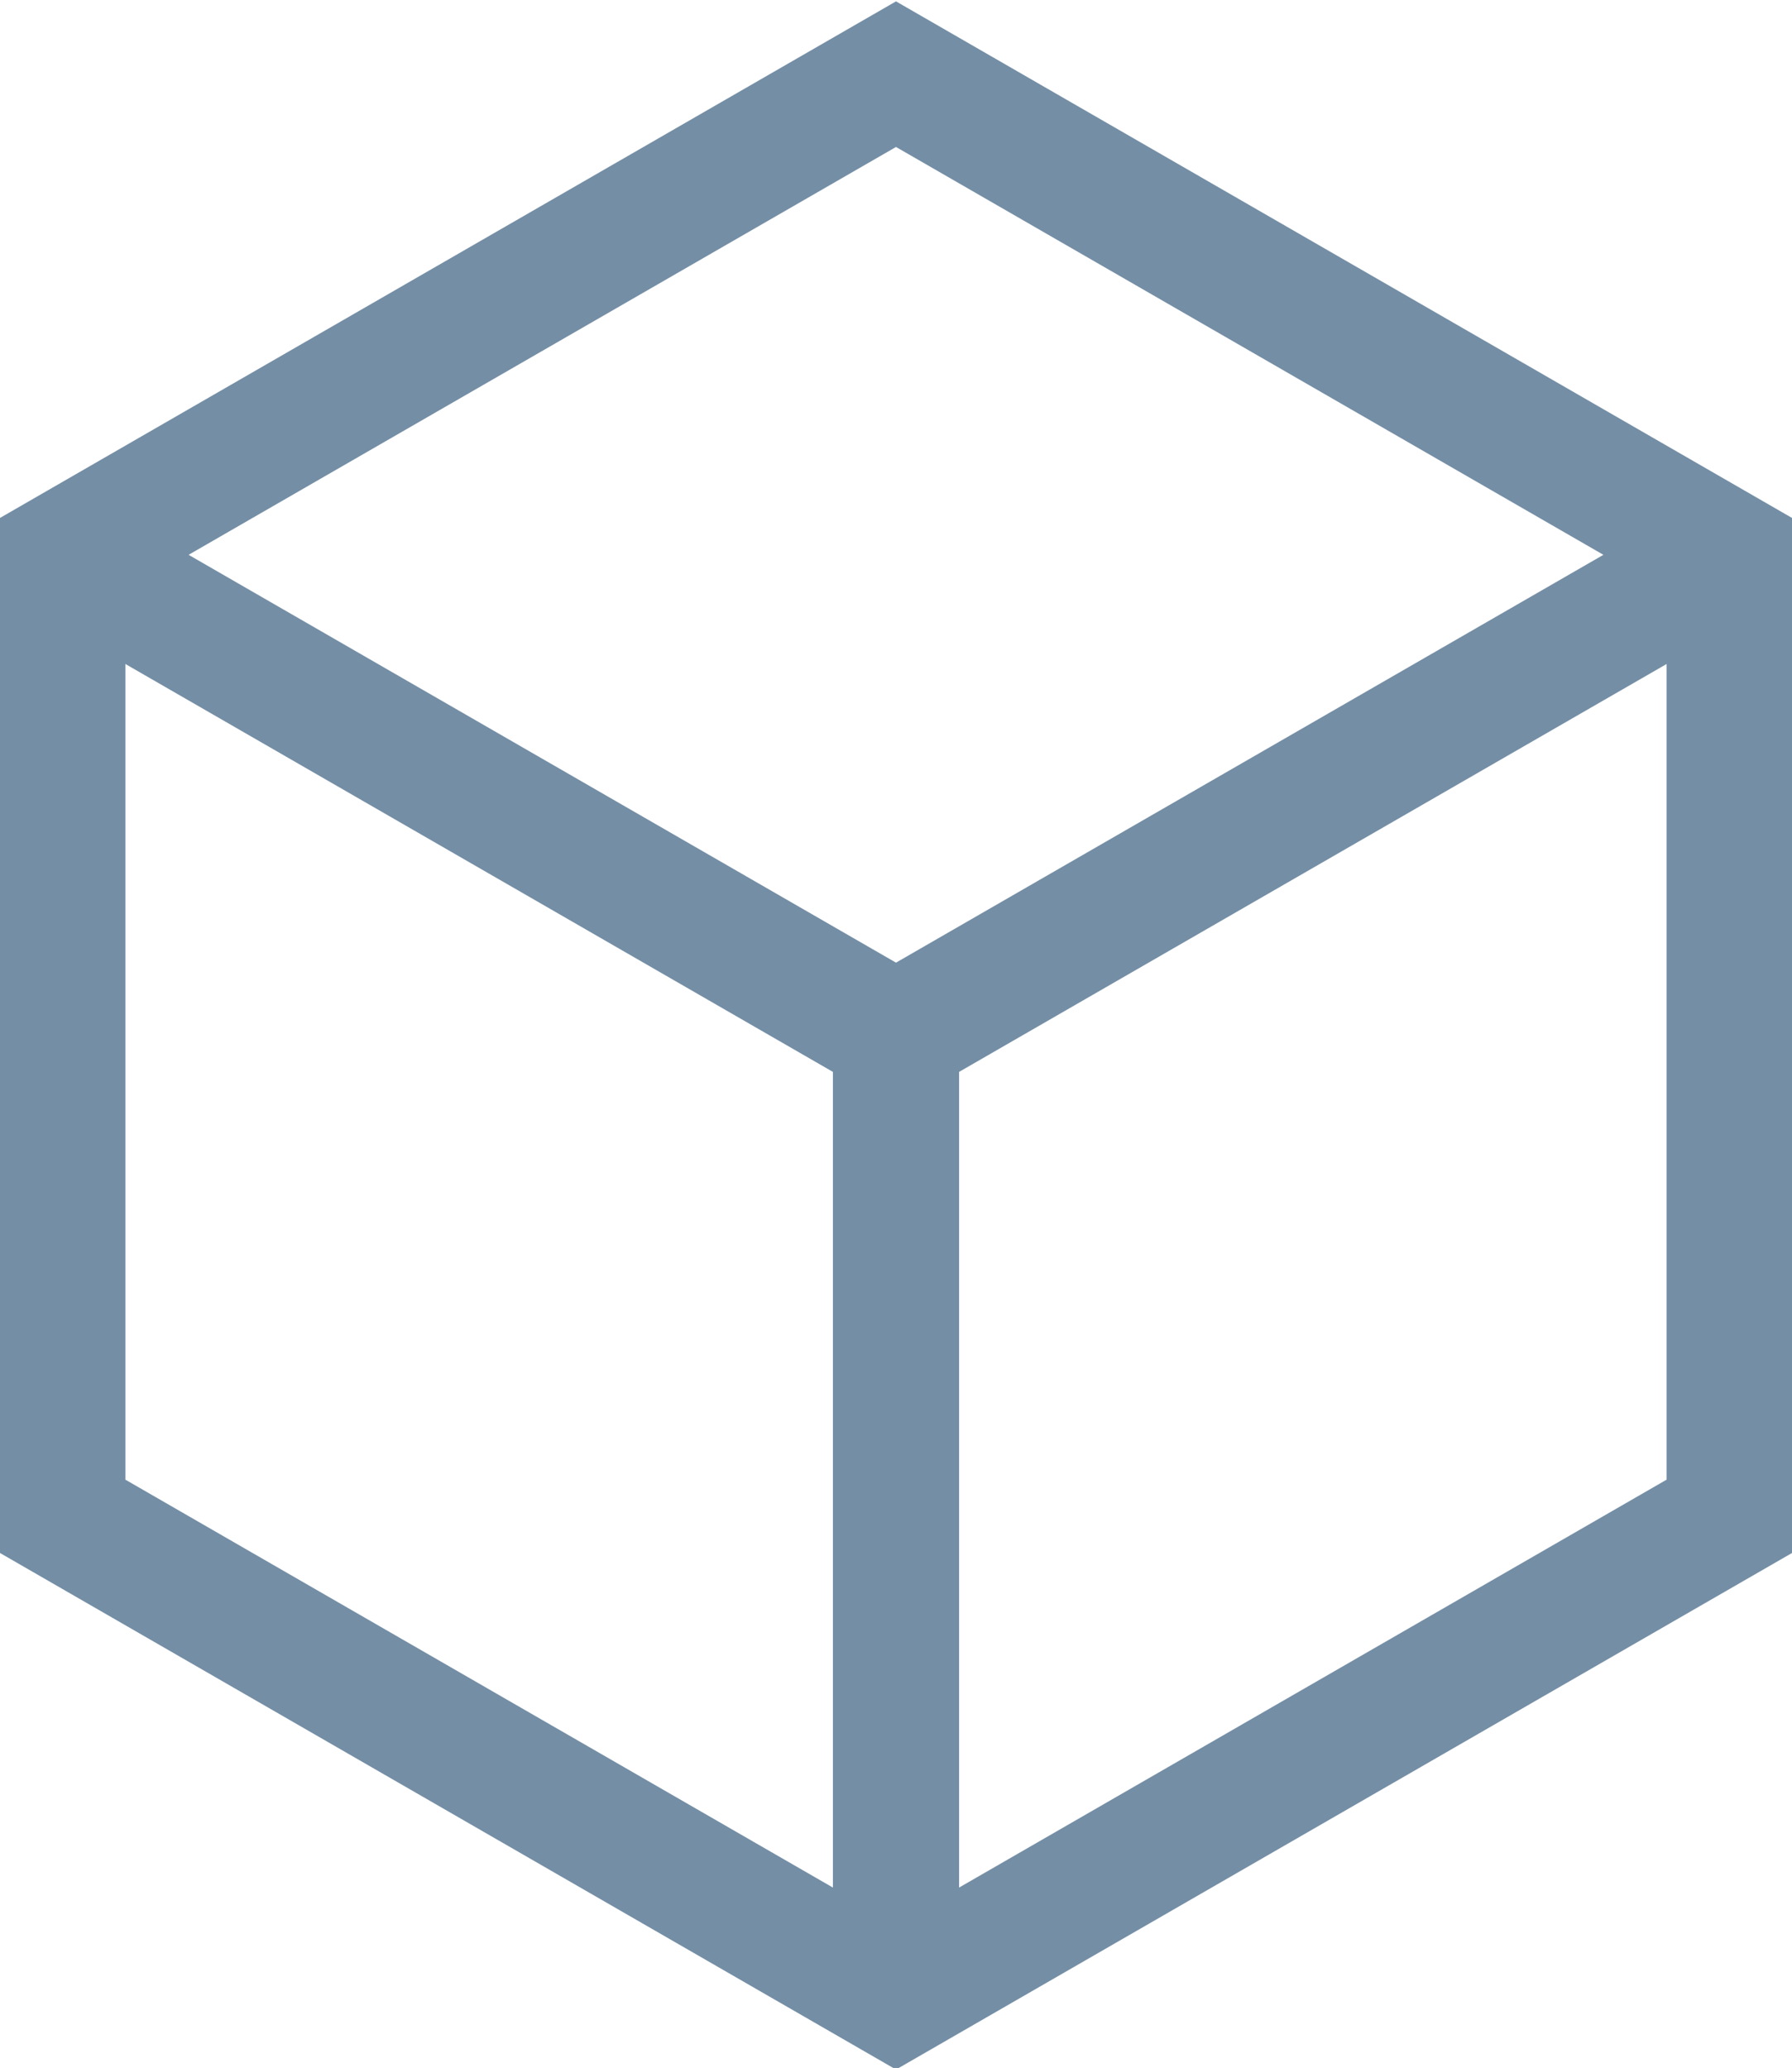 <?xml version="1.0" encoding="utf-8"?>
<!-- Generator: Adobe Illustrator 21.0.2, SVG Export Plug-In . SVG Version: 6.00 Build 0)  -->
<svg version="1.1" id="Layer_1" xmlns="http://www.w3.org/2000/svg" xmlns:xlink="http://www.w3.org/1999/xlink" x="0px" y="0px"
	 viewBox="0 0 60.4 69.7" style="enable-background:new 0 0 60.4 69.7;" xml:space="preserve">
<style type="text/css">
	.st0{fill:none;stroke:#748EA5;stroke-width:4.252;stroke-miterlimit:10;}
</style>
<polygon class="st0" points="58.3,51.1 30.2,67.3 2.1,51.1 2.1,18.7 30.2,2.5 58.3,18.7 "/>
<polyline class="st0" points="58.3,18.7 30.2,34.9 2.1,18.7 "/>
<line class="st0" x1="30.2" y1="34.8" x2="30.2" y2="67.2"/>
</svg>
